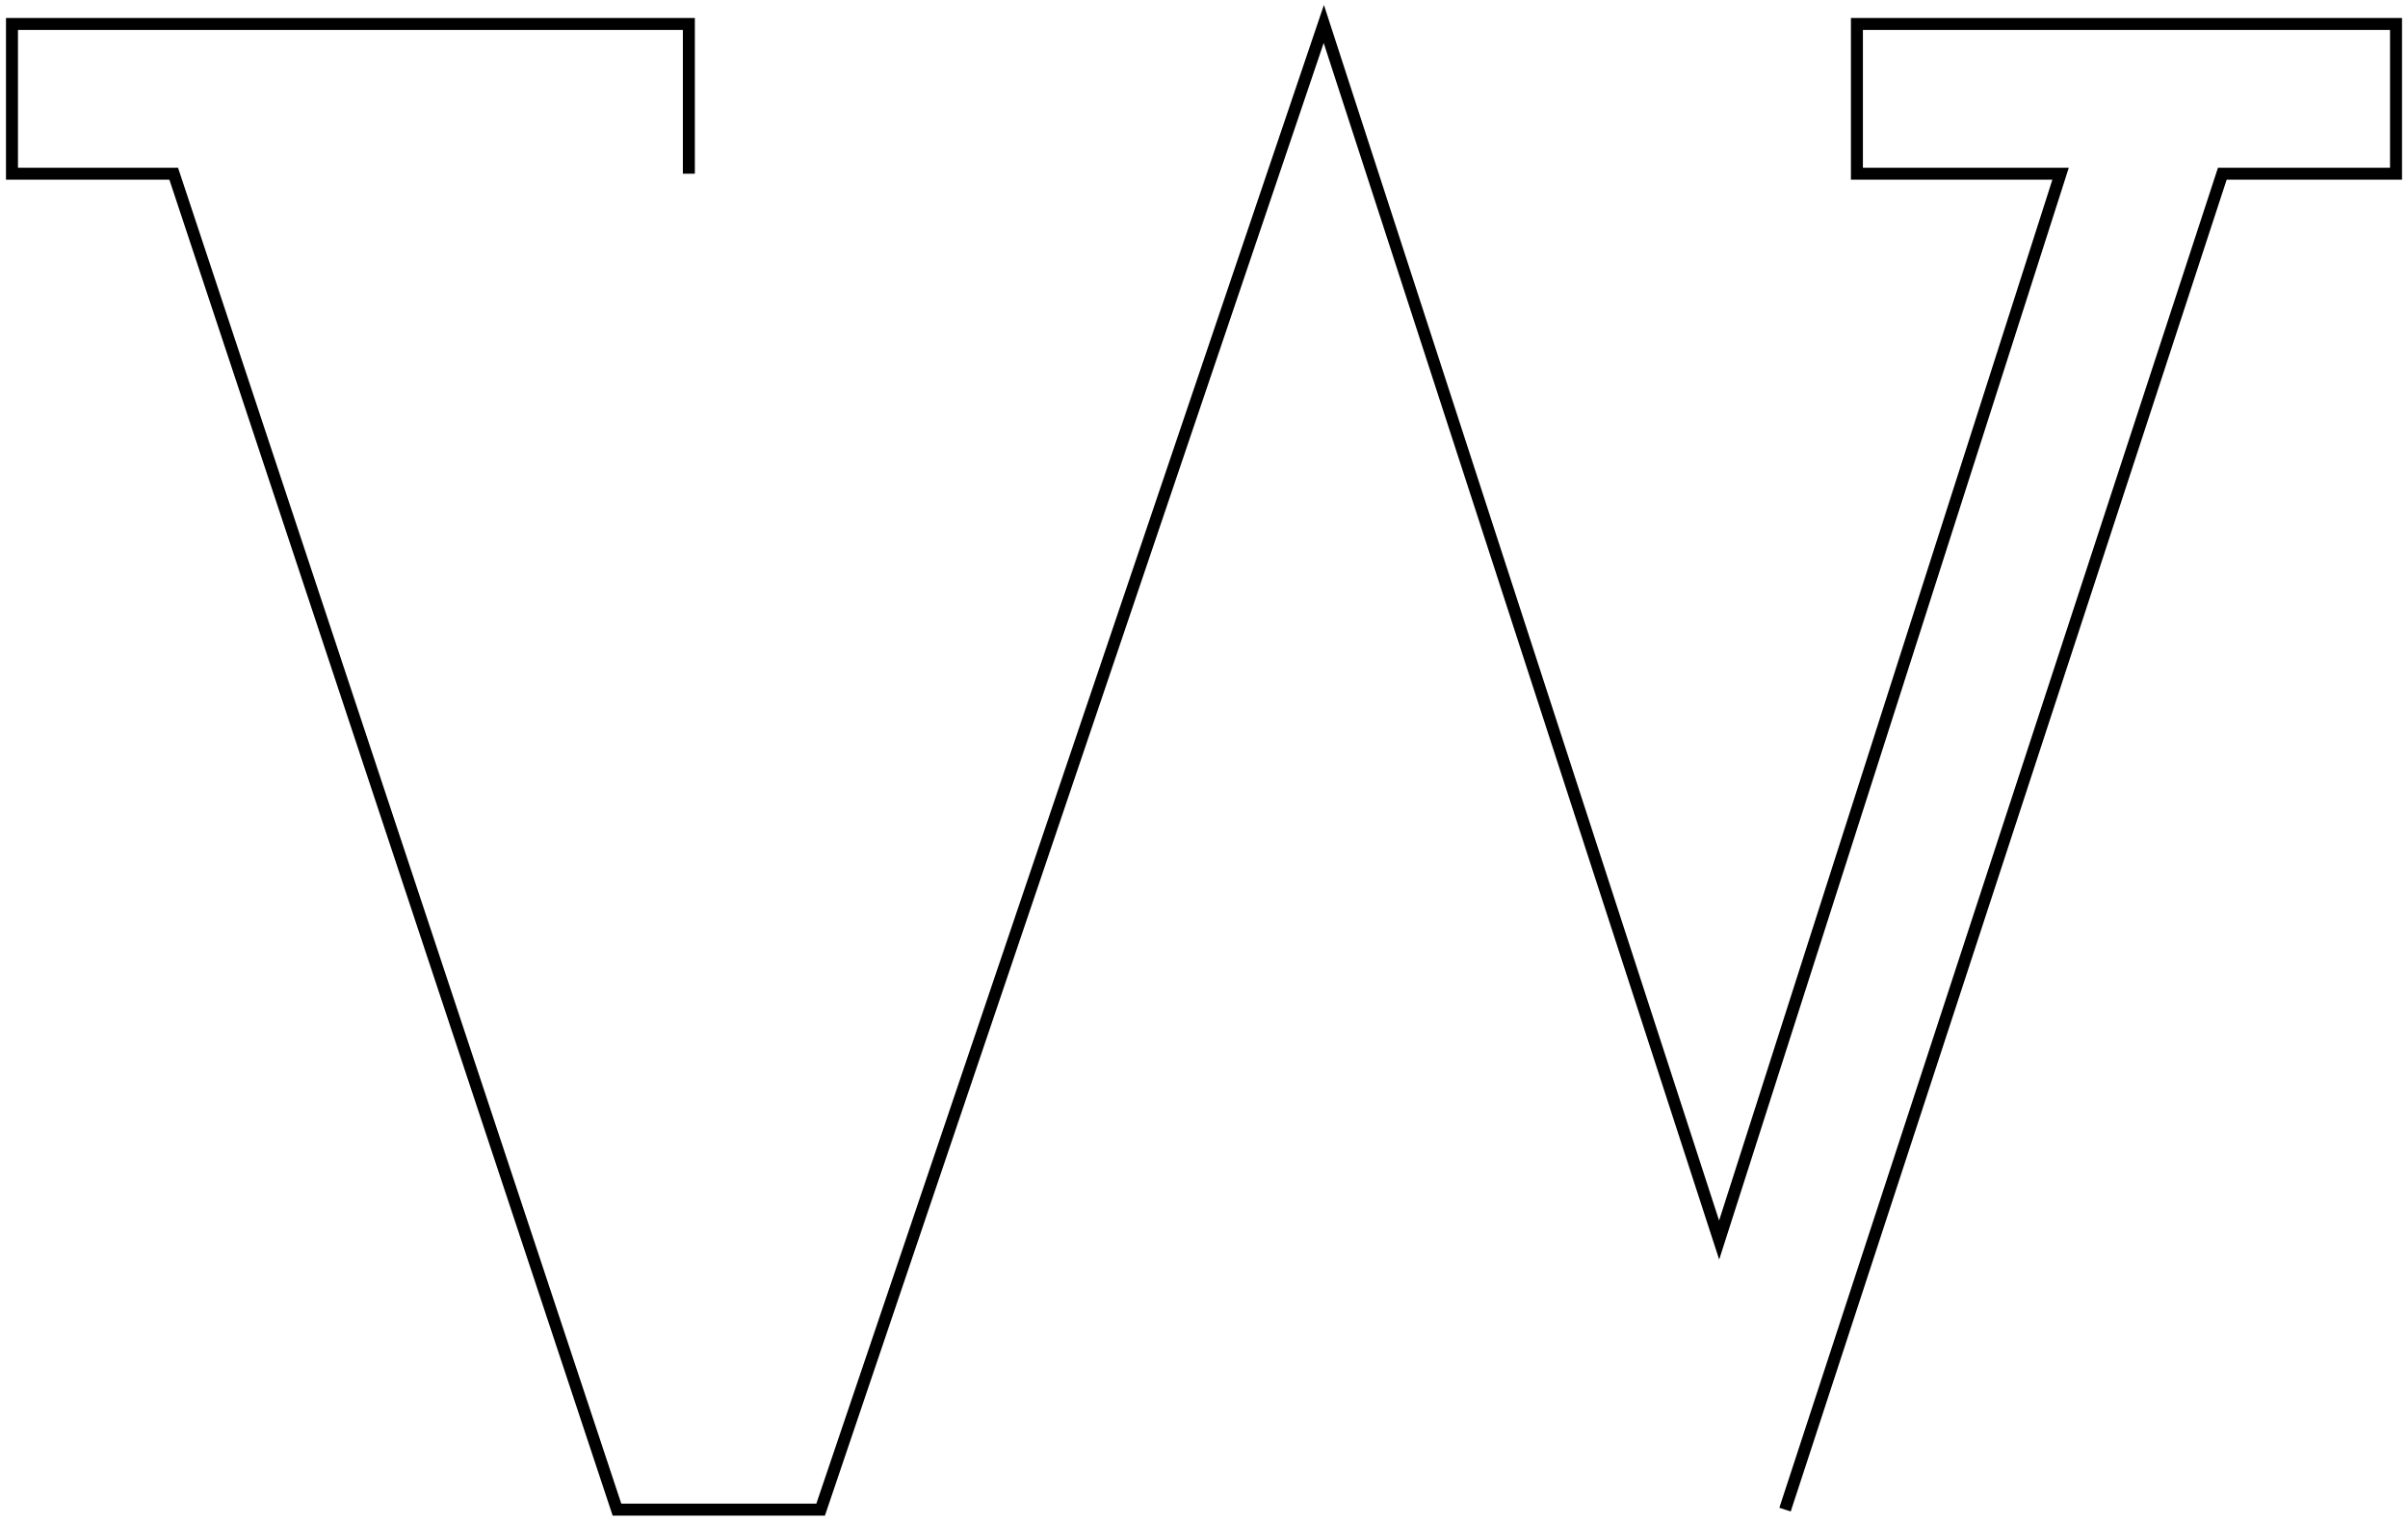 <svg width="201" height="127" viewBox="0 0 201 127" fill="none" xmlns="http://www.w3.org/2000/svg">
<path d="M57.5 14.5V2H1V14.5H14.5L51.5 126H68.5L110.5 2L143.5 103.5L172 14.5H155V2H200V14.5H185.5L149 126" stroke="black"/>
</svg>
